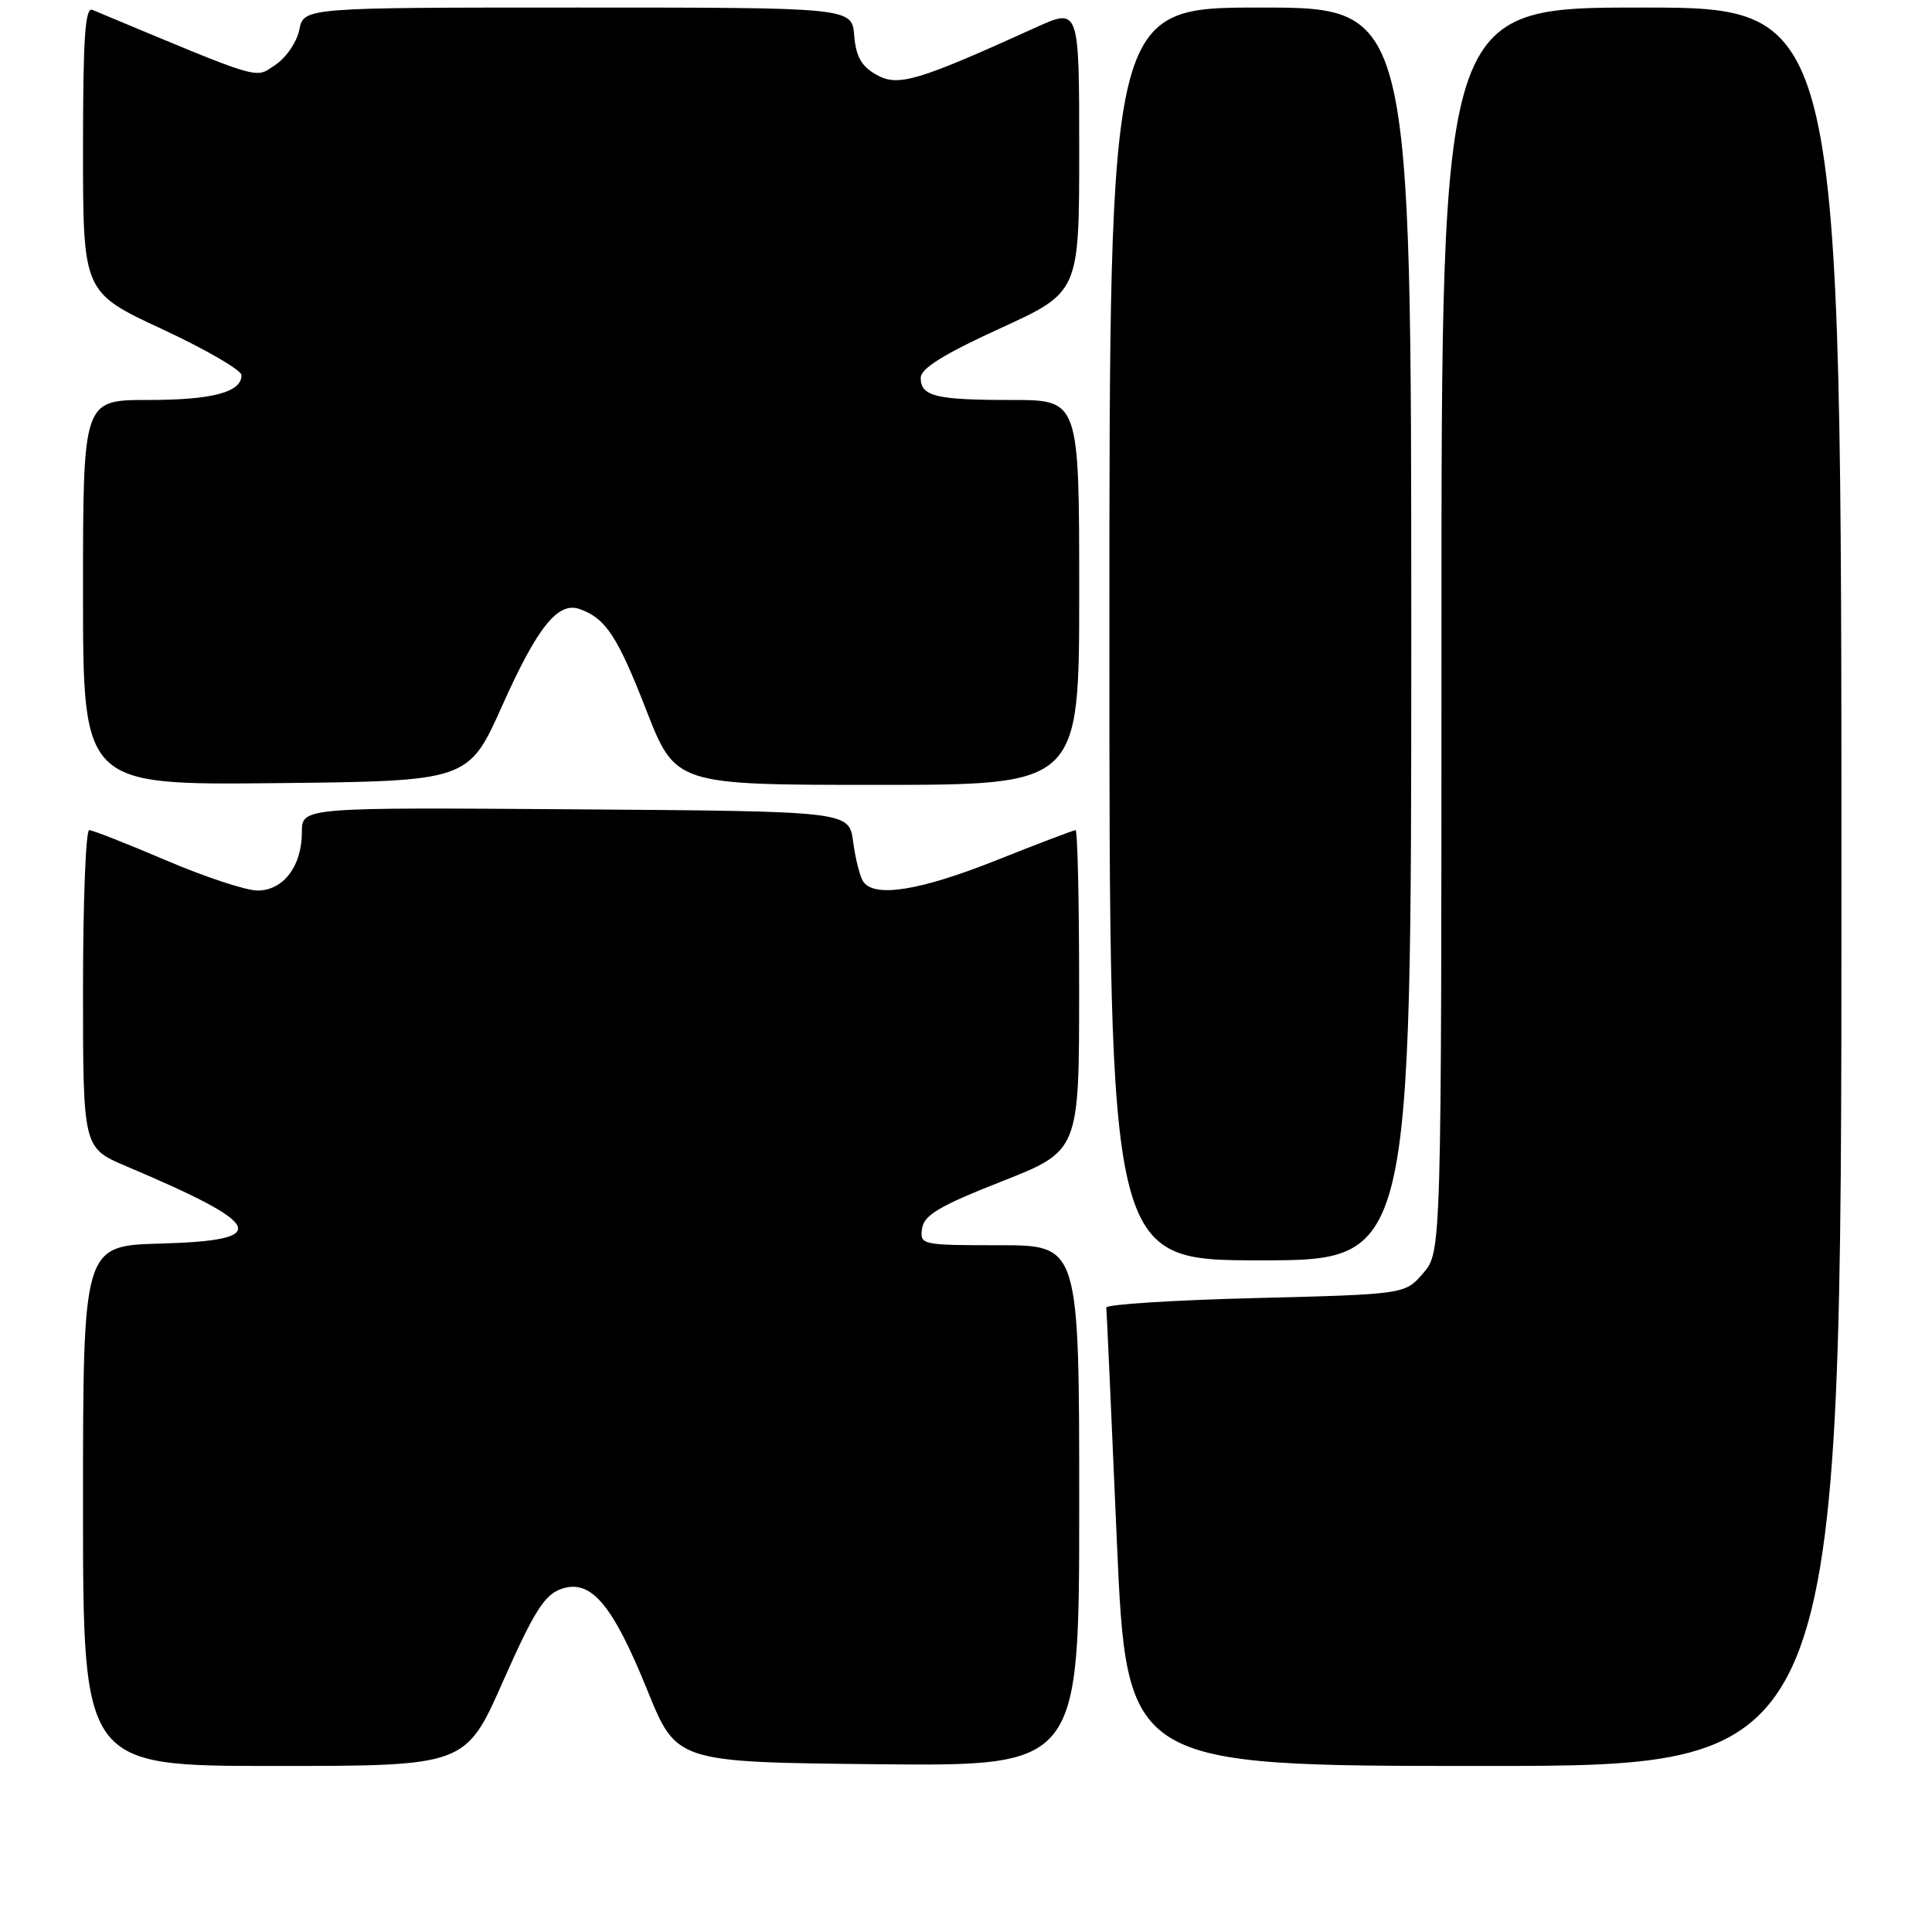 <?xml version="1.0" encoding="UTF-8" standalone="no"?>
<!DOCTYPE svg PUBLIC "-//W3C//DTD SVG 1.1//EN" "http://www.w3.org/Graphics/SVG/1.1/DTD/svg11.dtd" >
<svg xmlns="http://www.w3.org/2000/svg" xmlns:xlink="http://www.w3.org/1999/xlink" version="1.1" viewBox="0 0 256 256">
 <g >
 <path fill="currentColor"
d=" M 66.67 222.75 C 70.74 213.56 72.14 211.33 74.35 210.55 C 78.28 209.16 81.15 212.53 85.79 224.00 C 89.64 233.50 89.64 233.50 116.32 233.77 C 143.00 234.03 143.00 234.03 143.00 199.52 C 143.00 165.00 143.00 165.00 132.43 165.00 C 122.09 165.00 121.87 164.95 122.18 162.79 C 122.44 161.00 124.46 159.80 132.74 156.54 C 142.99 152.50 142.99 152.50 142.99 131.25 C 143.00 119.56 142.78 110.00 142.52 110.00 C 142.26 110.00 137.52 111.80 132.00 114.00 C 121.80 118.06 115.74 119.01 114.34 116.75 C 113.92 116.06 113.33 113.70 113.04 111.50 C 112.50 107.50 112.50 107.50 76.25 107.24 C 40.00 106.98 40.00 106.98 40.00 110.27 C 40.00 114.77 37.55 118.00 34.12 118.00 C 32.60 118.00 27.15 116.20 22.00 114.00 C 16.85 111.80 12.27 110.00 11.82 110.00 C 11.37 110.00 11.00 119.47 11.00 131.06 C 11.00 152.11 11.00 152.11 16.75 154.54 C 35.17 162.34 36.07 164.37 21.25 164.78 C 11.00 165.07 11.00 165.07 11.00 199.53 C 11.00 234.00 11.00 234.00 36.35 234.00 C 61.70 234.00 61.70 234.00 66.67 222.75 Z  M 244.00 117.50 C 244.00 1.00 244.00 1.00 217.50 1.00 C 191.00 1.00 191.00 1.00 191.00 83.44 C 191.00 165.89 191.00 165.89 188.59 168.69 C 186.18 171.50 186.18 171.50 166.34 172.00 C 155.43 172.28 146.54 172.84 146.59 173.26 C 146.64 173.67 147.27 187.51 147.98 204.01 C 149.29 234.00 149.29 234.00 196.64 234.00 C 244.00 234.00 244.00 234.00 244.00 117.50 Z  M 187.00 84.00 C 187.00 1.00 187.00 1.00 167.00 1.00 C 147.00 1.00 147.00 1.00 147.00 84.00 C 147.00 167.00 147.00 167.00 167.00 167.00 C 187.00 167.00 187.00 167.00 187.00 84.00 Z  M 66.55 93.50 C 71.21 83.07 73.93 79.69 76.80 80.70 C 80.25 81.92 81.81 84.29 85.61 94.03 C 89.50 104.00 89.50 104.00 116.25 104.00 C 143.00 104.00 143.00 104.00 143.00 78.50 C 143.00 53.00 143.00 53.00 134.08 53.00 C 123.99 53.00 122.00 52.52 122.00 50.06 C 122.00 48.83 125.07 46.92 132.50 43.52 C 143.00 38.72 143.00 38.72 143.00 19.87 C 143.00 1.03 143.00 1.03 137.25 3.64 C 121.56 10.76 119.01 11.52 116.16 9.92 C 114.15 8.80 113.42 7.53 113.19 4.72 C 112.88 1.00 112.88 1.00 76.56 1.00 C 40.25 1.00 40.25 1.00 39.66 3.95 C 39.33 5.58 37.90 7.67 36.47 8.61 C 33.69 10.44 35.16 10.88 12.25 1.31 C 11.28 0.90 11.00 4.97 11.00 19.76 C 11.00 38.73 11.00 38.73 21.50 43.62 C 27.27 46.30 32.00 49.05 32.00 49.71 C 32.00 51.98 28.15 53.00 19.57 53.00 C 11.00 53.00 11.00 53.00 11.00 78.52 C 11.00 104.03 11.00 104.03 36.54 103.77 C 62.07 103.50 62.07 103.50 66.55 93.50 Z "/>
</g>
</svg>